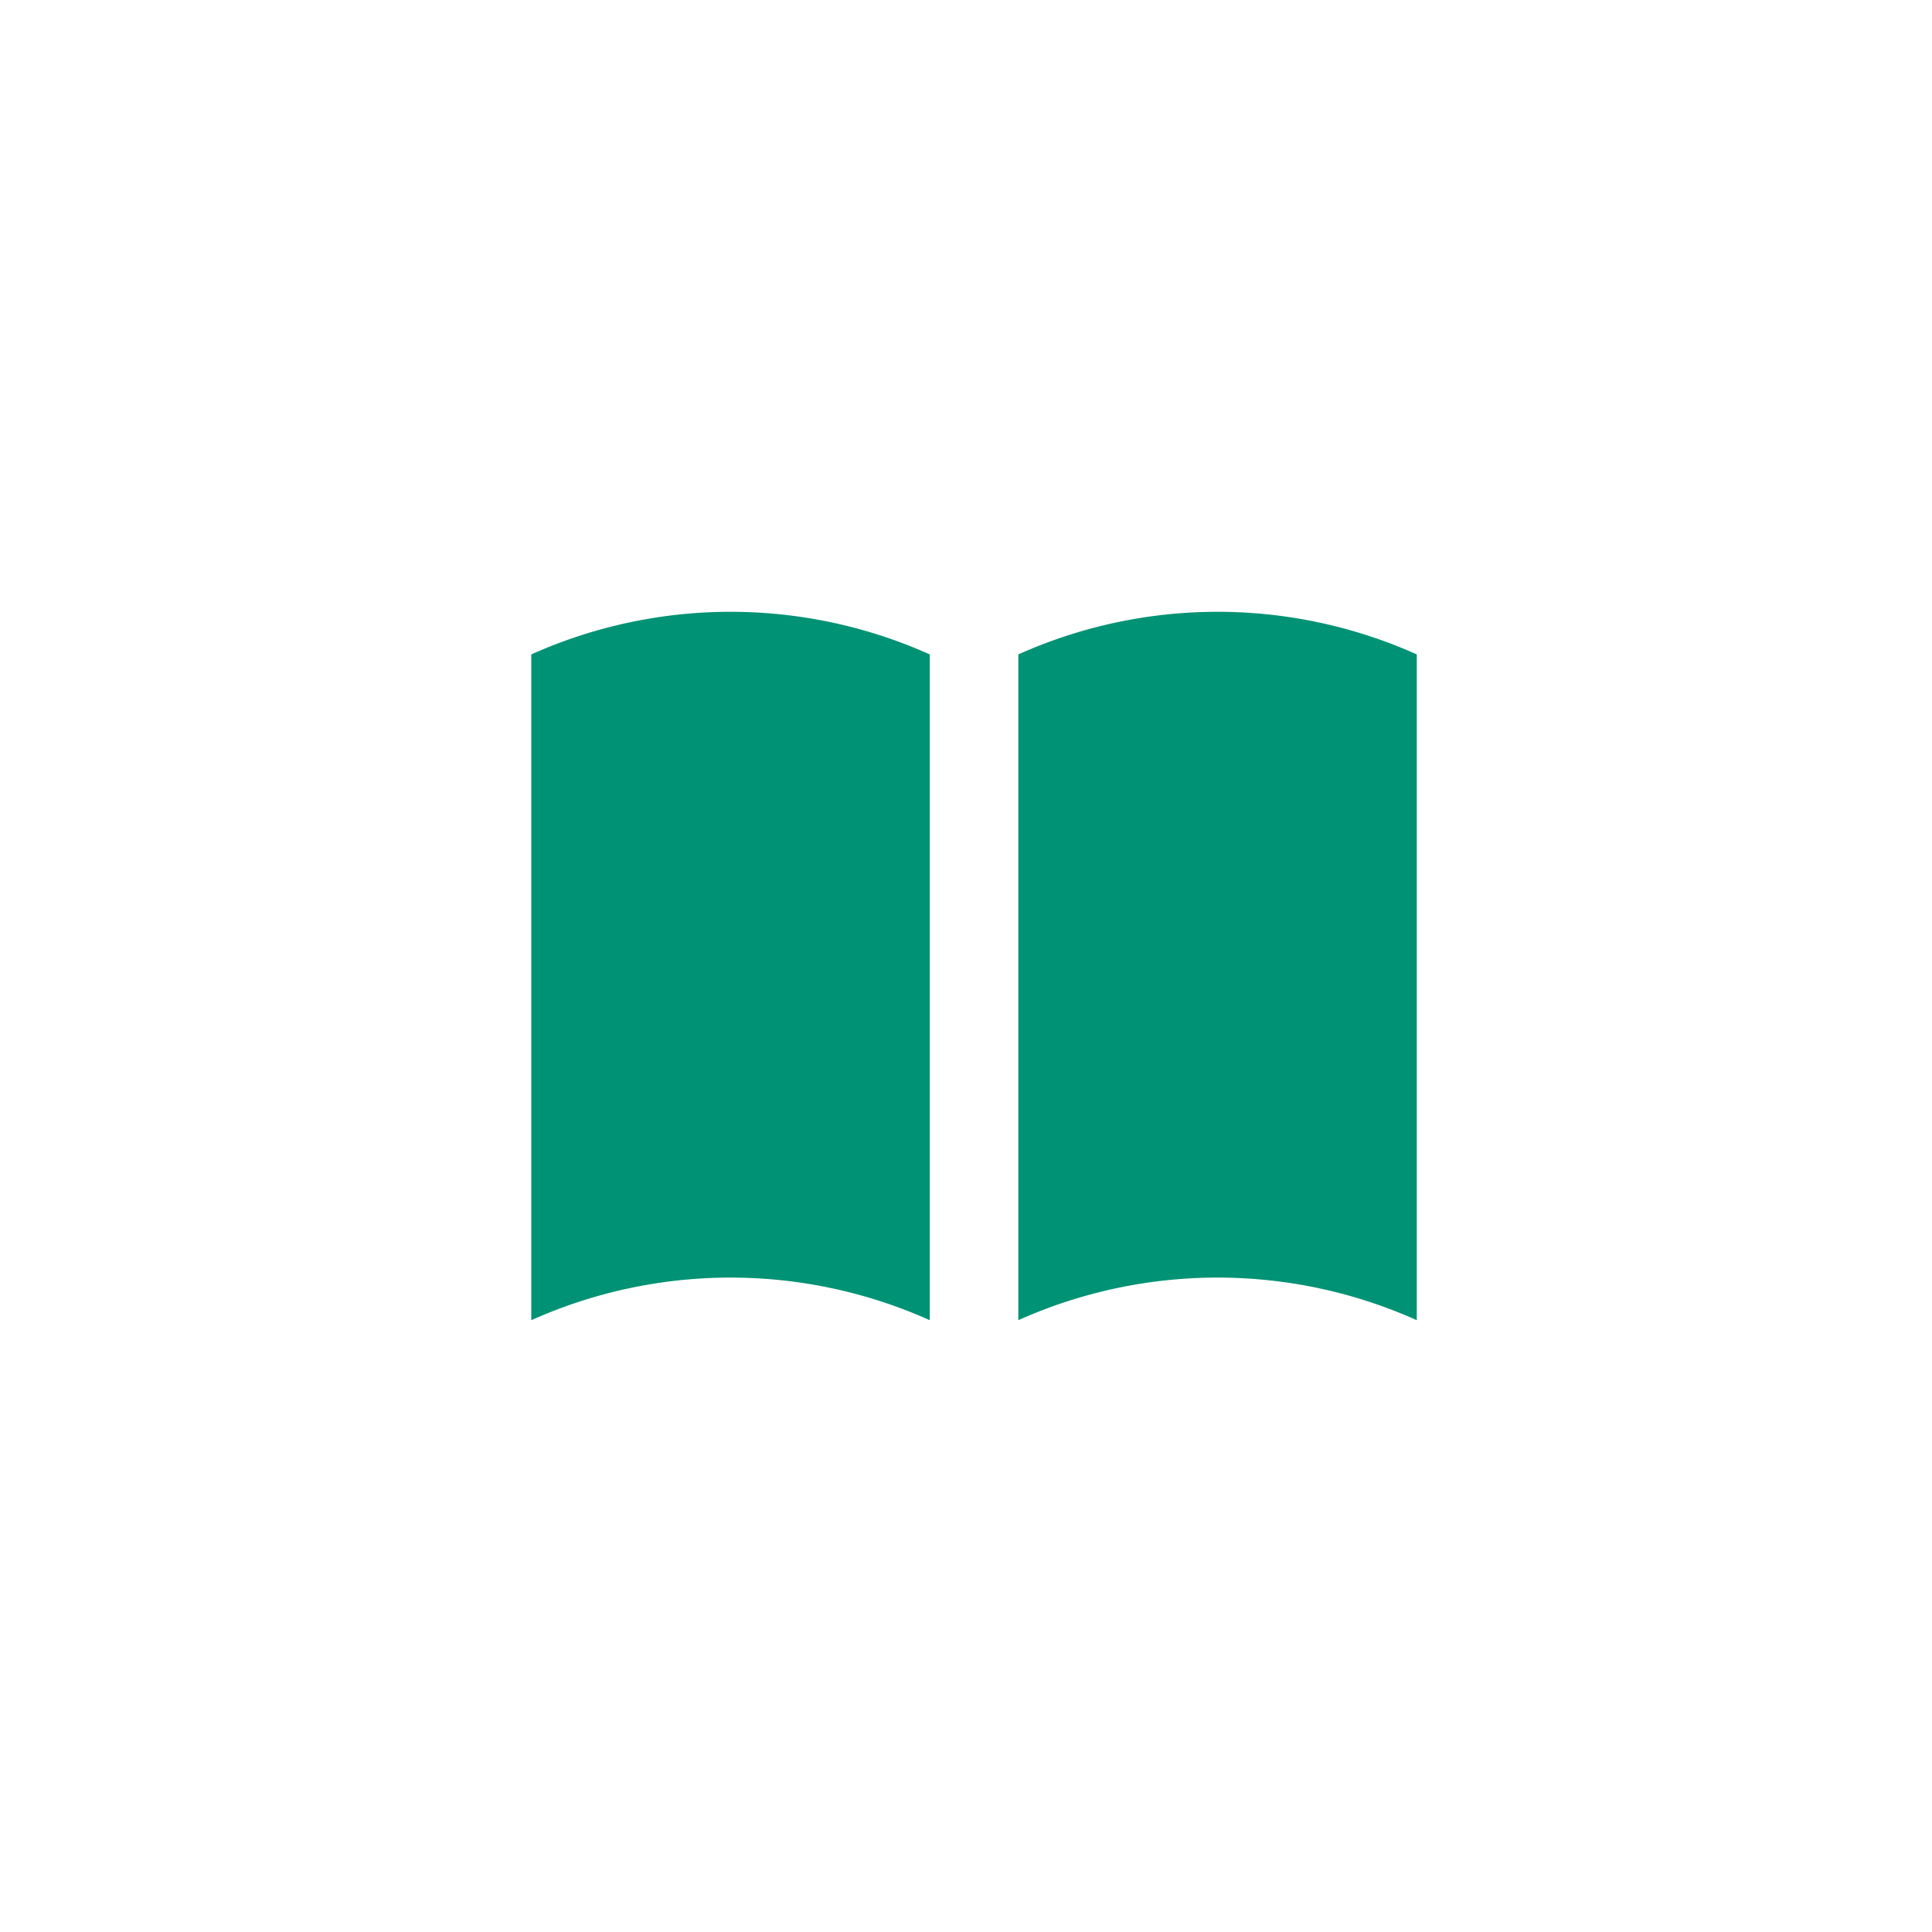 <svg xmlns="http://www.w3.org/2000/svg" width="120" height="120" viewBox="0 0 120 120">
  <g id="icon_09" transform="translate(-256 -4219)">
    <rect id="Rectangle_393" data-name="Rectangle 393" width="120" height="120" transform="translate(256 4219)" fill="#fff"/>
    <path id="Icon_9" d="M2,48V6.647a30.25,30.25,0,0,1,24.75,0V48A30.25,30.25,0,0,0,2,48ZM32.25,6.647V48A30.25,30.25,0,0,1,57,48V6.647a30.25,30.25,0,0,0-24.75,0Z" transform="translate(287 4253)" fill="#009274"/>
  </g>
</svg>

